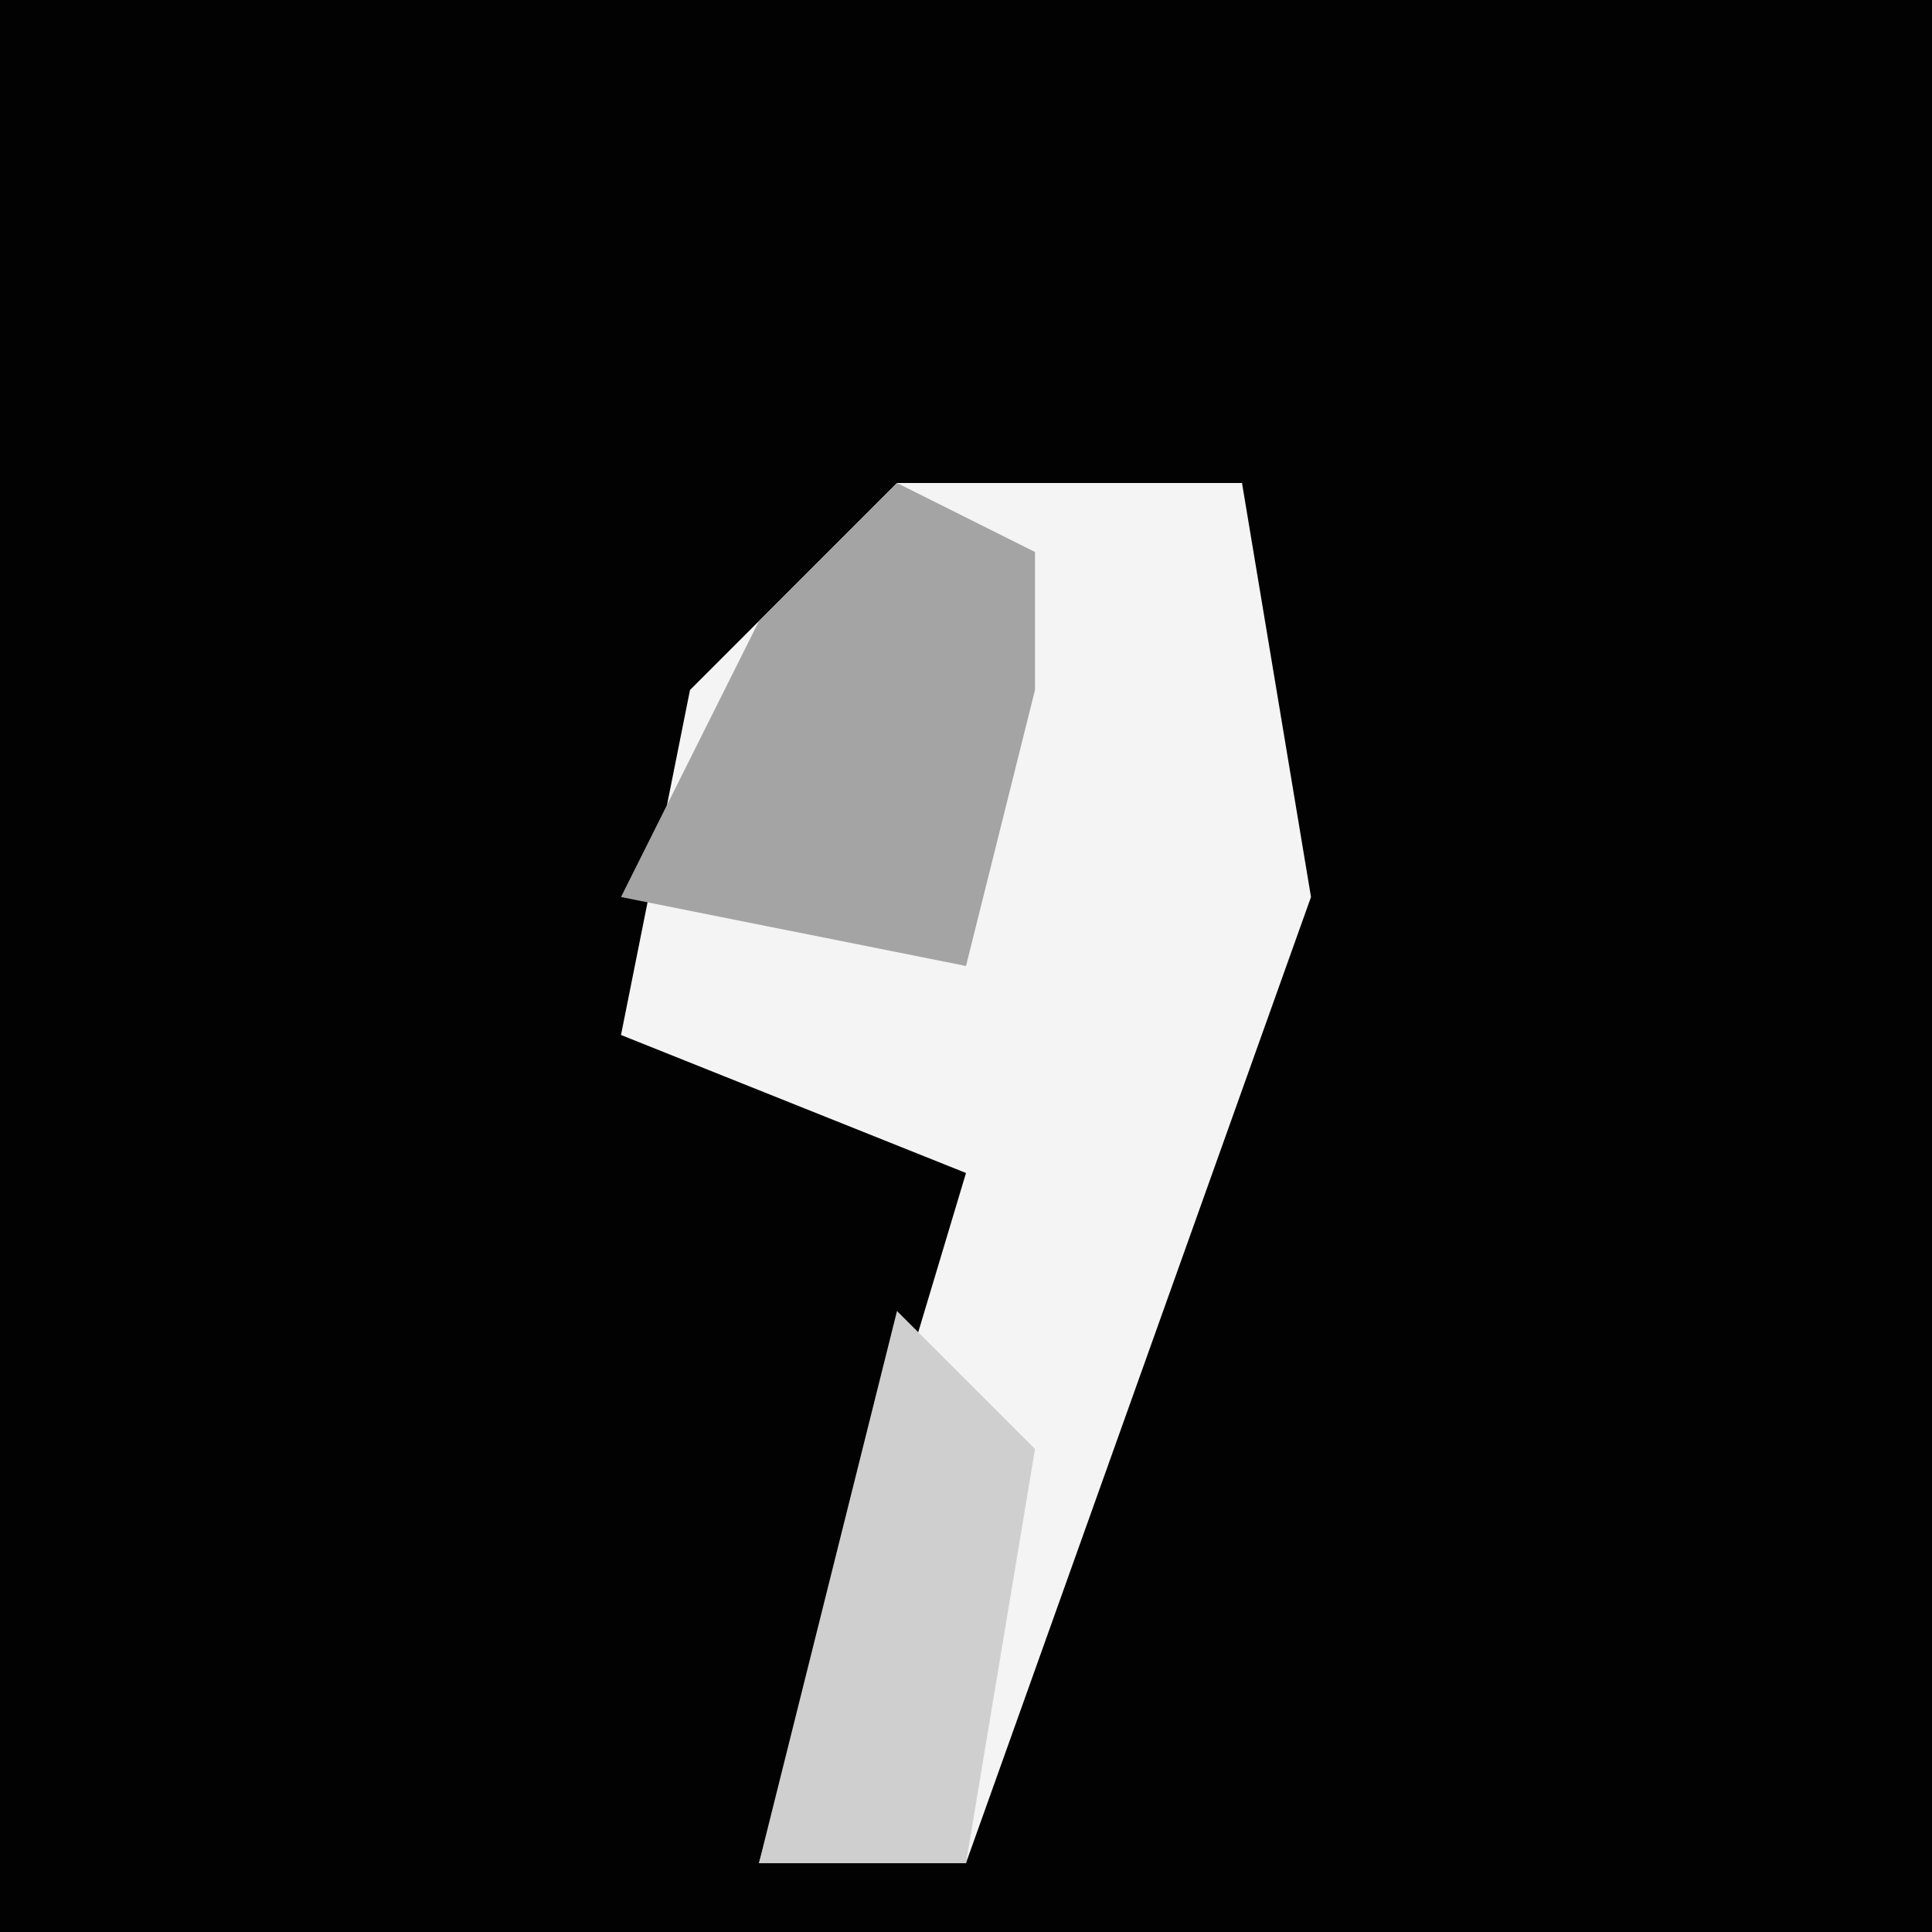 <?xml version="1.0" encoding="UTF-8"?>
<svg version="1.1" xmlns="http://www.w3.org/2000/svg" width="28" height="28">
<path d="M0,0 L28,0 L28,28 L0,28 Z " fill="#020202" transform="translate(0,0)"/>
<path d="M0,0 L5,0 L6,6 L1,20 L-2,20 L1,10 L-4,8 L-3,3 Z " fill="#F4F4F4" transform="translate(13,7)"/>
<path d="M0,0 L2,1 L2,3 L1,7 L-4,6 L-2,2 Z " fill="#A4A4A4" transform="translate(13,7)"/>
<path d="M0,0 L2,2 L1,8 L-2,8 Z " fill="#CFCFCF" transform="translate(13,19)"/>
</svg>
